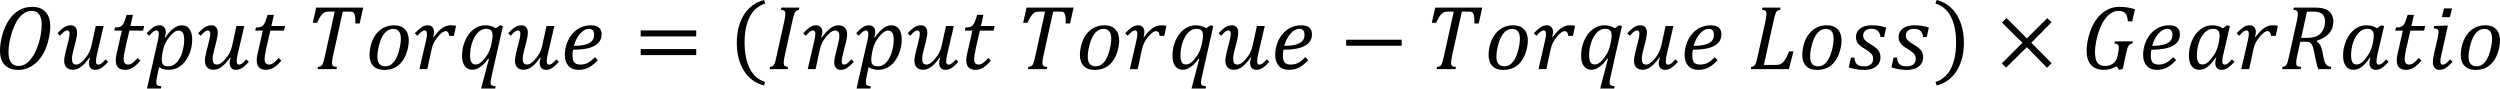 <?xml version="1.0" encoding="UTF-8" standalone="no"?>
<svg
   xmlns:dc="http://purl.org/dc/elements/1.1/"
   xmlns:cc="http://creativecommons.org/ns#"
   xmlns:rdf="http://www.w3.org/1999/02/22-rdf-syntax-ns#"
   xmlns:svg="http://www.w3.org/2000/svg"
   xmlns="http://www.w3.org/2000/svg"
   xmlns:xlink="http://www.w3.org/1999/xlink"
   xmlns:sodipodi="http://sodipodi.sourceforge.net/DTD/sodipodi-0.dtd"
   xmlns:inkscape="http://www.inkscape.org/namespaces/inkscape"
   width="487.447pt"
   height="17.26pt"
   viewBox="0 0 487.447 17.26"
   version="1.1"
   id="svg2"
   inkscape:version="0.91 r13725"
   sodipodi:docname="GBX-Editor_Tout.svg">
  <sodipodi:namedview
     pagecolor="#ffffff"
     bordercolor="#666666"
     borderopacity="1"
     objecttolerance="10"
     gridtolerance="10"
     guidetolerance="10"
     inkscape:pageopacity="0"
     inkscape:pageshadow="2"
     inkscape:window-width="640"
     inkscape:window-height="480"
     id="namedview200"
     showgrid="false"
     fit-margin-top="0"
     fit-margin-left="0"
     fit-margin-right="0"
     fit-margin-bottom="0"
     inkscape:zoom="0.34962963"
     inkscape:cx="346.44495"
     inkscape:cy="1.9757065"
     inkscape:window-x="0"
     inkscape:window-y="0"
     inkscape:window-maximized="0"
     inkscape:current-layer="svg2" />
  <defs
     id="defs4">
    <g
       id="g6">
      <symbol
         overflow="visible"
         id="glyph0-0"
         style="overflow:visible">
        <path
           style="stroke:none"
           d="m 4.984,-4.281 0,-0.188 C 4.984,-4.602 4.988,-4.723 5,-4.828 5.02,-4.941 5.062,-5.055 5.125,-5.172 5.195,-5.293 5.289,-5.438 5.406,-5.594 5.527,-5.746 5.703,-5.941 5.922,-6.172 6.055,-6.316 6.176,-6.457 6.281,-6.594 6.395,-6.727 6.488,-6.867 6.562,-7.016 6.645,-7.168 6.707,-7.332 6.75,-7.5 6.801,-7.664 6.828,-7.852 6.828,-8.062 6.828,-8.496 6.727,-8.836 6.531,-9.078 6.344,-9.316 6.066,-9.438 5.703,-9.438 c -0.188,0 -0.355,0.035 -0.5,0.094 -0.137,0.055 -0.258,0.133 -0.359,0.234 -0.105,0.105 -0.195,0.23 -0.266,0.375 -0.074,0.148 -0.137,0.309 -0.188,0.484 l -0.844,0 0,-1.141 c 0.34,-0.176 0.719,-0.332 1.125,-0.469 0.402,-0.133 0.801,-0.203 1.188,-0.203 0.414,0 0.766,0.051 1.047,0.141 0.289,0.086 0.523,0.199 0.703,0.344 0.184,0.148 0.32,0.324 0.406,0.531 0.082,0.211 0.125,0.434 0.125,0.672 0,0.219 -0.027,0.426 -0.078,0.609 -0.043,0.18 -0.117,0.355 -0.219,0.531 C 7.738,-7.055 7.598,-6.863 7.422,-6.656 7.242,-6.445 7.027,-6.211 6.781,-5.953 6.594,-5.754 6.441,-5.59 6.328,-5.469 6.211,-5.344 6.121,-5.223 6.062,-5.109 6.008,-4.992 5.973,-4.871 5.953,-4.75 c -0.023,0.117 -0.031,0.258 -0.031,0.422 l 0,0.047 z m 1.094,0.969 0,1.406 -1.266,0 0,-1.406 z m 3.188,2.5 0,-10.359 -6.688,0 0,10.359 z m 0.906,-11.172 0,11.984 -8.5,0 0,-11.984 z"
           id="path9"
           inkscape:connector-curvature="0" />
      </symbol>
      <symbol
         overflow="visible"
         id="glyph0-1"
         style="overflow:visible">
        <path
           style="stroke:none"
           d="m 7.453,-12.141 c 1.133,0 2.004,0.332 2.609,0.984 0.613,0.656 0.922,1.605 0.922,2.844 0,0.918 -0.16,1.945 -0.469,3.078 -0.305,1.125 -0.754,2.105 -1.344,2.938 -0.594,0.824 -1.273,1.441 -2.031,1.844 -0.75,0.406 -1.539,0.609 -2.359,0.609 -1.18,0 -2.074,-0.328 -2.688,-0.984 -0.605,-0.652 -0.906,-1.594 -0.906,-2.812 0,-0.883 0.145,-1.879 0.438,-2.984 0.301,-1.102 0.727,-2.078 1.281,-2.922 0.559,-0.852 1.227,-1.5 2,-1.938 0.777,-0.434 1.629,-0.656 2.547,-0.656 z m 1.859,3.469 c 0,-1.789 -0.652,-2.688 -1.953,-2.688 -0.637,0 -1.23,0.227 -1.781,0.672 -0.543,0.449 -1.023,1.098 -1.438,1.938 -0.406,0.836 -0.727,1.758 -0.953,2.766 -0.23,1 -0.344,1.883 -0.344,2.641 0,1.812 0.656,2.719 1.969,2.719 0.801,0 1.535,-0.367 2.203,-1.109 C 7.691,-2.473 8.242,-3.508 8.672,-4.844 9.098,-6.176 9.312,-7.453 9.312,-8.672 Z"
           id="path12"
           inkscape:connector-curvature="0" />
      </symbol>
      <symbol
         overflow="visible"
         id="glyph0-2"
         style="overflow:visible">
        <path
           style="stroke:none"
           d="m 7.922,-2.844 c -0.125,0.562 -0.188,1.004 -0.188,1.312 0,0.23 0.035,0.398 0.109,0.5 0.082,0.105 0.203,0.156 0.359,0.156 0.176,0 0.363,-0.066 0.562,-0.203 C 8.973,-1.223 9.254,-1.5 9.609,-1.906 l 0.5,0.484 C 9.578,-0.848 9.121,-0.441 8.75,-0.203 8.375,0.023 7.977,0.141 7.562,0.141 c -0.367,0 -0.66,-0.121 -0.875,-0.359 -0.219,-0.238 -0.328,-0.555 -0.328,-0.953 0,-0.32 0.07,-0.672 0.219,-1.047 L 6.469,-2.25 C 5.883,-1.438 5.332,-0.836 4.812,-0.453 4.301,-0.066 3.77,0.125 3.219,0.125 c -0.543,0 -0.961,-0.156 -1.25,-0.469 -0.293,-0.309 -0.438,-0.742 -0.438,-1.297 0,-0.371 0.082,-0.898 0.25,-1.578 L 2.359,-5.516 C 2.512,-6.16 2.594,-6.613 2.594,-6.875 c 0,-0.227 -0.043,-0.395 -0.125,-0.5 C 2.395,-7.488 2.277,-7.547 2.125,-7.547 c -0.188,0 -0.387,0.082 -0.594,0.234 -0.199,0.148 -0.473,0.418 -0.812,0.812 l -0.5,-0.5 c 0.488,-0.496 0.859,-0.844 1.109,-1.031 0.258,-0.184 0.504,-0.316 0.734,-0.391 0.227,-0.082 0.488,-0.125 0.781,-0.125 0.371,0 0.664,0.129 0.875,0.375 0.215,0.25 0.328,0.59 0.328,1.016 0,0.469 -0.09,1.051 -0.266,1.734 L 3.391,-3.906 C 3.297,-3.52 3.223,-3.215 3.172,-3 c -0.043,0.219 -0.074,0.41 -0.094,0.562 -0.023,0.156 -0.031,0.289 -0.031,0.391 0,0.406 0.066,0.707 0.203,0.891 0.133,0.18 0.352,0.266 0.656,0.266 0.246,0 0.516,-0.098 0.797,-0.297 0.289,-0.195 0.594,-0.492 0.906,-0.891 C 5.93,-2.473 6.188,-2.852 6.375,-3.219 6.57,-3.59 6.734,-4.055 6.859,-4.609 L 7.688,-8.406 l 1.531,0 z"
           id="path15"
           inkscape:connector-curvature="0" />
      </symbol>
      <symbol
         overflow="visible"
         id="glyph0-3"
         style="overflow:visible">
        <path
           style="stroke:none"
           d="M 6.109,-1.656 C 5.598,-1.039 5.102,-0.586 4.625,-0.297 c -0.469,0.293 -0.961,0.438 -1.469,0.438 -1.23,0 -1.844,-0.617 -1.844,-1.859 0,-0.383 0.051,-0.797 0.156,-1.234 l 1.031,-4.562 -1.469,0 0.125,-0.609 c 0.34,0 0.602,-0.02 0.781,-0.062 0.184,-0.051 0.336,-0.117 0.453,-0.203 0.121,-0.082 0.234,-0.195 0.328,-0.344 0.102,-0.152 0.203,-0.352 0.297,-0.594 0.09,-0.238 0.234,-0.656 0.422,-1.25 l 1.219,0 -0.484,2.172 2.672,0 -0.203,0.891 -2.672,0 -0.781,3.406 c -0.148,0.668 -0.242,1.148 -0.281,1.438 -0.043,0.293 -0.062,0.523 -0.062,0.688 0,0.73 0.301,1.094 0.906,1.094 0.246,0 0.52,-0.098 0.812,-0.297 0.289,-0.195 0.633,-0.531 1.031,-1 z"
           id="path18"
           inkscape:connector-curvature="0" />
      </symbol>
      <symbol
         overflow="visible"
         id="glyph0-4"
         style="overflow:visible">
        <path
           style="stroke:none"
           d="m 2.406,-5.547 c 0.121,-0.539 0.188,-0.984 0.188,-1.328 0,-0.227 -0.043,-0.395 -0.125,-0.5 C 2.395,-7.488 2.277,-7.547 2.125,-7.547 c -0.188,0 -0.387,0.082 -0.594,0.234 -0.199,0.148 -0.473,0.418 -0.812,0.812 l -0.5,-0.5 c 0.52,-0.551 0.961,-0.945 1.328,-1.188 0.363,-0.238 0.77,-0.359 1.219,-0.359 0.363,0 0.648,0.121 0.859,0.359 0.215,0.242 0.328,0.559 0.328,0.953 0,0.336 -0.07,0.68 -0.203,1.031 l 0.109,0.047 c 1.082,-1.59 2.16,-2.391 3.234,-2.391 0.633,0 1.129,0.246 1.484,0.734 0.352,0.492 0.531,1.18 0.531,2.062 0,0.961 -0.195,1.91 -0.578,2.844 -0.387,0.938 -0.93,1.684 -1.625,2.234 -0.688,0.543 -1.461,0.812 -2.312,0.812 -0.781,0 -1.434,-0.172 -1.953,-0.516 l -0.406,1.938 c -0.086,0.414 -0.125,0.754 -0.125,1.016 0,0.258 0.062,0.441 0.188,0.547 0.133,0.113 0.395,0.188 0.781,0.219 L 3,3.781 l -2.703,0 z M 3.297,-3.062 c -0.062,0.312 -0.102,0.555 -0.109,0.719 -0.012,0.168 -0.016,0.332 -0.016,0.484 0,0.461 0.094,0.793 0.281,1 0.195,0.211 0.535,0.312 1.016,0.312 0.301,0 0.578,-0.055 0.828,-0.172 0.246,-0.121 0.488,-0.297 0.719,-0.516 0.227,-0.227 0.43,-0.5 0.609,-0.812 0.184,-0.309 0.348,-0.676 0.484,-1.094 C 7.254,-3.566 7.363,-4 7.438,-4.438 c 0.07,-0.445 0.109,-0.863 0.109,-1.25 0,-0.613 -0.09,-1.07 -0.266,-1.375 -0.168,-0.301 -0.441,-0.453 -0.812,-0.453 -0.305,0 -0.602,0.105 -0.891,0.312 -0.281,0.199 -0.602,0.523 -0.953,0.969 -0.344,0.438 -0.617,0.879 -0.812,1.312 -0.188,0.438 -0.34,0.941 -0.453,1.5 z"
           id="path21"
           inkscape:connector-curvature="0" />
      </symbol>
      <symbol
         overflow="visible"
         id="glyph0-5"
         style="overflow:visible">
        <path
           style="stroke:none"
           d="M 5.234,0 1.531,0 1.641,-0.438 c 0.227,-0.027 0.398,-0.07 0.516,-0.125 0.113,-0.059 0.211,-0.156 0.297,-0.281 0.082,-0.121 0.164,-0.316 0.25,-0.578 C 2.785,-1.68 2.883,-2.082 3,-2.625 l 1.891,-8.594 -1.125,0 c -0.367,0 -0.66,0.055 -0.875,0.156 -0.211,0.105 -0.426,0.305 -0.641,0.594 -0.219,0.281 -0.488,0.762 -0.797,1.438 l -0.844,0 L 1.281,-12 l 9.172,0 -0.688,3.094 -0.844,0 c 0,-0.559 -0.02,-0.984 -0.047,-1.266 -0.031,-0.289 -0.09,-0.508 -0.172,-0.656 -0.074,-0.152 -0.176,-0.258 -0.297,-0.312 -0.117,-0.051 -0.332,-0.078 -0.641,-0.078 l -1.297,0 -1.906,8.656 C 4.508,-2.332 4.473,-2.148 4.453,-2.016 4.43,-1.879 4.41,-1.73 4.391,-1.578 4.379,-1.43 4.375,-1.301 4.375,-1.188 c 0,0.18 0.023,0.32 0.078,0.422 0.059,0.105 0.148,0.184 0.266,0.234 0.121,0.043 0.328,0.074 0.609,0.094 z"
           id="path24"
           inkscape:connector-curvature="0" />
      </symbol>
      <symbol
         overflow="visible"
         id="glyph0-6"
         style="overflow:visible">
        <path
           style="stroke:none"
           d="m 3.828,0.156 c -0.906,0 -1.613,-0.254 -2.109,-0.766 -0.5,-0.508 -0.75,-1.242 -0.75,-2.203 0,-0.465 0.066,-1.008 0.203,-1.625 0.184,-0.832 0.492,-1.555 0.922,-2.172 0.426,-0.621 0.953,-1.102 1.578,-1.438 0.621,-0.332 1.312,-0.5 2.062,-0.5 0.934,0 1.648,0.262 2.141,0.781 0.496,0.512 0.75,1.242 0.75,2.188 0,0.688 -0.121,1.418 -0.359,2.188 C 8.023,-2.617 7.695,-1.965 7.281,-1.438 6.875,-0.914 6.383,-0.52 5.812,-0.25 5.238,0.02 4.574,0.156 3.828,0.156 Z M 2.5,-2.438 c 0,0.648 0.133,1.129 0.406,1.438 0.27,0.305 0.672,0.453 1.203,0.453 0.57,0 1.082,-0.254 1.531,-0.766 C 6.086,-1.832 6.438,-2.555 6.688,-3.484 6.945,-4.41 7.078,-5.227 7.078,-5.938 c 0,-0.621 -0.129,-1.098 -0.375,-1.422 C 6.461,-7.68 6.082,-7.844 5.562,-7.844 c -0.605,0 -1.137,0.258 -1.594,0.766 -0.461,0.512 -0.82,1.242 -1.078,2.188 C 2.629,-3.941 2.5,-3.121 2.5,-2.438 Z"
           id="path27"
           inkscape:connector-curvature="0" />
      </symbol>
      <symbol
         overflow="visible"
         id="glyph0-7"
         style="overflow:visible">
        <path
           style="stroke:none"
           d="M 3.906,-6.281 C 4.477,-7.059 5.031,-7.633 5.562,-8 c 0.527,-0.363 1.066,-0.547 1.609,-0.547 0.426,0 0.785,0.035 1.078,0.094 l -0.422,1.969 -0.906,0 C 6.879,-6.723 6.824,-6.91 6.766,-7.047 6.703,-7.18 6.621,-7.273 6.531,-7.328 6.445,-7.379 6.336,-7.406 6.203,-7.406 c -0.211,0 -0.441,0.098 -0.688,0.281 -0.25,0.18 -0.535,0.461 -0.844,0.844 -0.312,0.387 -0.566,0.762 -0.75,1.125 C 3.742,-4.801 3.59,-4.352 3.469,-3.812 L 2.641,0 1.109,0 2.391,-5.578 c 0.082,-0.34 0.133,-0.613 0.156,-0.812 C 2.566,-6.586 2.578,-6.75 2.578,-6.875 c 0,-0.227 -0.039,-0.395 -0.109,-0.5 -0.074,-0.113 -0.195,-0.172 -0.359,-0.172 -0.18,0 -0.371,0.082 -0.578,0.234 C 1.332,-7.164 1.055,-6.895 0.703,-6.5 l -0.5,-0.5 c 0.539,-0.559 0.988,-0.957 1.344,-1.188 0.363,-0.238 0.77,-0.359 1.219,-0.359 0.363,0 0.648,0.121 0.859,0.359 0.215,0.242 0.328,0.559 0.328,0.953 0,0.293 -0.059,0.598 -0.172,0.906 z"
           id="path30"
           inkscape:connector-curvature="0" />
      </symbol>
      <symbol
         overflow="visible"
         id="glyph0-8"
         style="overflow:visible">
        <path
           style="stroke:none"
           d="m 6.031,-2.047 c -0.5,0.719 -1.02,1.262 -1.547,1.625 C 3.961,-0.055 3.449,0.125 2.953,0.125 c -0.648,0 -1.148,-0.238 -1.5,-0.719 -0.355,-0.488 -0.531,-1.172 -0.531,-2.047 0,-1.008 0.195,-1.977 0.594,-2.906 0.395,-0.926 0.938,-1.656 1.625,-2.188 0.695,-0.539 1.469,-0.812 2.312,-0.812 0.363,0 0.707,0.043 1.031,0.125 0.332,0.086 0.676,0.238 1.031,0.453 l 0.812,-0.578 0.562,0.141 -2.25,9.984 c -0.105,0.445 -0.156,0.781 -0.156,1 0,0.258 0.062,0.441 0.188,0.547 0.133,0.113 0.398,0.188 0.797,0.219 l -0.078,0.438 -2.75,0 1.516,-5.766 z m 0.703,-3.312 c 0.09,-0.414 0.141,-0.812 0.141,-1.188 0,-0.457 -0.102,-0.789 -0.297,-1 -0.188,-0.207 -0.512,-0.312 -0.969,-0.312 -0.594,0 -1.133,0.246 -1.609,0.734 -0.469,0.48 -0.84,1.133 -1.109,1.953 -0.273,0.812 -0.406,1.633 -0.406,2.453 0,0.605 0.082,1.059 0.25,1.359 0.164,0.305 0.441,0.453 0.828,0.453 0.184,0 0.375,-0.035 0.562,-0.109 0.184,-0.082 0.379,-0.211 0.578,-0.391 0.207,-0.176 0.406,-0.391 0.594,-0.641 0.195,-0.246 0.379,-0.5 0.547,-0.75 0.164,-0.258 0.316,-0.562 0.453,-0.906 C 6.441,-4.055 6.562,-4.477 6.656,-4.969 Z"
           id="path33"
           inkscape:connector-curvature="0" />
      </symbol>
      <symbol
         overflow="visible"
         id="glyph0-9"
         style="overflow:visible">
        <path
           style="stroke:none"
           d="M 7.359,-1.75 C 6.785,-1.125 6.207,-0.648 5.625,-0.328 5.039,-0.016 4.363,0.141 3.594,0.141 2.75,0.141 2.09,-0.117 1.625,-0.641 1.156,-1.16 0.922,-1.879 0.922,-2.797 0.922,-3.43 1.031,-4.102 1.25,-4.812 1.477,-5.527 1.82,-6.176 2.281,-6.75 2.738,-7.32 3.285,-7.766 3.922,-8.078 4.566,-8.387 5.25,-8.547 5.969,-8.547 c 0.707,0 1.238,0.148 1.594,0.438 0.352,0.281 0.531,0.727 0.531,1.328 0,1 -0.473,1.754 -1.406,2.25 -0.93,0.5 -2.316,0.75 -4.156,0.75 -0.074,0.344 -0.109,0.727 -0.109,1.141 0,0.617 0.117,1.066 0.359,1.344 0.238,0.273 0.633,0.406 1.188,0.406 0.527,0 1.016,-0.113 1.453,-0.344 0.434,-0.238 0.898,-0.602 1.391,-1.094 z M 2.688,-4.531 c 0.82,-0.008 1.531,-0.082 2.125,-0.219 0.59,-0.145 1.047,-0.375 1.359,-0.688 0.309,-0.32 0.469,-0.75 0.469,-1.281 0,-0.352 -0.086,-0.629 -0.25,-0.828 -0.168,-0.207 -0.414,-0.312 -0.734,-0.312 -0.594,0 -1.168,0.305 -1.719,0.906 -0.543,0.594 -0.961,1.402 -1.25,2.422 z"
           id="path36"
           inkscape:connector-curvature="0" />
      </symbol>
      <symbol
         overflow="visible"
         id="glyph0-10"
         style="overflow:visible">
        <path
           style="stroke:none"
           d="m 1.312,-6.375 0,-1.172 10.828,0 0,1.172 z m 0,3.641 0,-1.172 10.828,0 0,1.172 z M 12.5,-5.141 Z"
           id="path39"
           inkscape:connector-curvature="0" />
      </symbol>
      <symbol
         overflow="visible"
         id="glyph0-11"
         style="overflow:visible">
        <path
           style="stroke:none"
           d="M 3.438,-2.562 C 3.363,-2.219 3.309,-1.941 3.281,-1.734 3.258,-1.535 3.25,-1.352 3.25,-1.188 c 0,0.262 0.062,0.449 0.188,0.562 0.133,0.105 0.359,0.168 0.672,0.188 L 4.016,0 0.5,0 0.594,-0.438 c 0.227,-0.027 0.395,-0.082 0.5,-0.156 C 1.207,-0.676 1.301,-0.785 1.375,-0.922 1.457,-1.066 1.531,-1.238 1.594,-1.438 1.652,-1.645 1.75,-2.039 1.875,-2.625 l 1.5,-6.766 c 0.121,-0.582 0.188,-1.051 0.188,-1.406 0,-0.277 -0.07,-0.473 -0.203,-0.578 -0.137,-0.113 -0.355,-0.176 -0.656,-0.188 L 2.797,-12 6.312,-12 6.219,-11.562 C 6,-11.52 5.836,-11.465 5.734,-11.406 c -0.094,0.055 -0.18,0.145 -0.25,0.266 -0.074,0.117 -0.152,0.301 -0.234,0.547 -0.086,0.25 -0.191,0.66 -0.312,1.219 z"
           id="path42"
           inkscape:connector-curvature="0" />
      </symbol>
      <symbol
         overflow="visible"
         id="glyph0-12"
         style="overflow:visible">
        <path
           style="stroke:none"
           d="m 2.406,-5.578 c 0.121,-0.559 0.188,-0.992 0.188,-1.297 0,-0.227 -0.043,-0.395 -0.125,-0.5 C 2.395,-7.488 2.277,-7.547 2.125,-7.547 c -0.188,0 -0.387,0.082 -0.594,0.234 -0.199,0.148 -0.473,0.418 -0.812,0.812 l -0.5,-0.5 c 0.527,-0.559 0.973,-0.957 1.328,-1.188 0.363,-0.238 0.77,-0.359 1.219,-0.359 0.371,0 0.664,0.121 0.875,0.359 0.215,0.242 0.328,0.559 0.328,0.953 0,0.312 -0.074,0.66 -0.219,1.031 L 3.859,-6.156 C 4.43,-6.965 4.977,-7.566 5.5,-7.953 c 0.52,-0.395 1.055,-0.594 1.609,-0.594 0.539,0 0.957,0.16 1.25,0.469 0.289,0.312 0.438,0.754 0.438,1.312 0,0.367 -0.086,0.895 -0.25,1.578 L 7.969,-2.891 c -0.156,0.637 -0.234,1.09 -0.234,1.359 0,0.23 0.035,0.398 0.109,0.5 0.082,0.105 0.203,0.156 0.359,0.156 0.176,0 0.363,-0.066 0.562,-0.203 C 8.973,-1.223 9.254,-1.5 9.609,-1.906 l 0.5,0.484 c -0.5,0.543 -0.941,0.941 -1.312,1.188 -0.375,0.246 -0.805,0.375 -1.281,0.375 -0.387,0 -0.695,-0.137 -0.922,-0.406 C 6.375,-0.535 6.266,-0.883 6.266,-1.312 c 0,-0.371 0.094,-0.93 0.281,-1.672 L 6.938,-4.516 C 7.07,-5.055 7.16,-5.457 7.203,-5.719 7.254,-5.988 7.281,-6.207 7.281,-6.375 c 0,-0.402 -0.07,-0.695 -0.203,-0.875 -0.137,-0.176 -0.355,-0.266 -0.656,-0.266 -0.25,0 -0.523,0.102 -0.812,0.297 -0.281,0.199 -0.586,0.496 -0.906,0.891 -0.312,0.398 -0.57,0.785 -0.766,1.156 C 3.75,-4.805 3.59,-4.352 3.469,-3.812 L 2.641,0 1.109,0 Z"
           id="path45"
           inkscape:connector-curvature="0" />
      </symbol>
      <symbol
         overflow="visible"
         id="glyph0-13"
         style="overflow:visible">
        <path
           style="stroke:none"
           d="m 1.312,-4.562 0,-1.172 10.828,0 0,1.172 z"
           id="path48"
           inkscape:connector-curvature="0" />
      </symbol>
      <symbol
         overflow="visible"
         id="glyph0-14"
         style="overflow:visible">
        <path
           style="stroke:none"
           d="m 0.594,-0.438 c 0.227,-0.027 0.395,-0.082 0.5,-0.156 C 1.207,-0.676 1.301,-0.785 1.375,-0.922 1.457,-1.066 1.531,-1.238 1.594,-1.438 1.652,-1.645 1.75,-2.039 1.875,-2.625 l 1.5,-6.766 c 0.121,-0.582 0.188,-1.051 0.188,-1.406 0,-0.277 -0.07,-0.473 -0.203,-0.578 -0.137,-0.113 -0.355,-0.176 -0.656,-0.188 L 2.797,-12 6.312,-12 6.219,-11.562 C 6,-11.52 5.836,-11.465 5.734,-11.406 c -0.094,0.055 -0.18,0.145 -0.25,0.266 -0.074,0.117 -0.152,0.301 -0.234,0.547 -0.086,0.25 -0.191,0.66 -0.312,1.219 l -1.875,8.562 2.156,0 c 0.395,0 0.703,-0.035 0.922,-0.109 C 6.367,-0.992 6.582,-1.129 6.781,-1.328 6.988,-1.535 7.188,-1.812 7.375,-2.156 7.57,-2.508 7.77,-2.941 7.969,-3.453 l 0.859,0 L 7.938,0 0.5,0 Z"
           id="path51"
           inkscape:connector-curvature="0" />
      </symbol>
      <symbol
         overflow="visible"
         id="glyph0-15"
         style="overflow:visible">
        <path
           style="stroke:none"
           d="m 6.625,-6.266 c -0.062,-0.52 -0.238,-0.914 -0.516,-1.188 -0.273,-0.27 -0.711,-0.406 -1.312,-0.406 -0.461,0 -0.836,0.121 -1.125,0.359 C 3.391,-7.258 3.25,-6.945 3.25,-6.562 c 0,0.211 0.035,0.398 0.109,0.562 0.07,0.156 0.219,0.336 0.438,0.531 0.215,0.188 0.562,0.426 1.031,0.703 0.371,0.219 0.672,0.426 0.891,0.609 0.227,0.188 0.406,0.379 0.531,0.562 0.121,0.18 0.219,0.371 0.281,0.578 0.059,0.199 0.094,0.441 0.094,0.719 0,0.523 -0.145,0.973 -0.422,1.344 -0.281,0.375 -0.664,0.66 -1.141,0.844 C 4.582,0.066 4.039,0.156 3.438,0.156 2.945,0.156 2.465,0.113 2,0.031 1.531,-0.039 1.008,-0.16 0.438,-0.328 L 0.859,-2.25 l 0.688,0 c 0.02,0.562 0.176,0.992 0.469,1.281 0.301,0.281 0.77,0.422 1.406,0.422 0.551,0 0.984,-0.125 1.297,-0.375 0.309,-0.246 0.469,-0.602 0.469,-1.062 0,-0.258 -0.043,-0.484 -0.125,-0.672 C 4.977,-2.84 4.832,-3.023 4.625,-3.203 4.426,-3.379 4.113,-3.602 3.688,-3.875 3.227,-4.145 2.867,-4.391 2.609,-4.609 2.359,-4.836 2.164,-5.082 2.031,-5.344 c -0.125,-0.258 -0.188,-0.555 -0.188,-0.891 0,-0.465 0.125,-0.875 0.375,-1.219 0.246,-0.352 0.602,-0.625 1.062,-0.812 0.465,-0.184 1.008,-0.281 1.625,-0.281 0.539,0 1.035,0.039 1.484,0.109 0.445,0.062 0.895,0.176 1.344,0.328 l -0.391,1.844 z"
           id="path54"
           inkscape:connector-curvature="0" />
      </symbol>
      <symbol
         overflow="visible"
         id="glyph0-16"
         style="overflow:visible">
        <path
           style="stroke:none"
           d="m 7.328,-5.141 3.953,4 -0.891,0.875 L 6.453,-4.281 2.406,-0.297 1.578,-1.125 5.594,-5.141 l -4,-3.938 0.891,-0.875 3.969,3.969 3.984,-3.969 0.828,0.812 z"
           id="path57"
           inkscape:connector-curvature="0" />
      </symbol>
      <symbol
         overflow="visible"
         id="glyph0-17"
         style="overflow:visible">
        <path
           style="stroke:none"
           d="M 7.266,-2.812 C 7.398,-3.363 7.469,-3.836 7.469,-4.234 7.469,-4.504 7.395,-4.691 7.25,-4.797 7.113,-4.91 6.895,-4.977 6.594,-5 l 0.109,-0.422 3.516,0 L 10.109,-5 C 9.891,-4.945 9.727,-4.887 9.625,-4.828 9.531,-4.773 9.441,-4.684 9.359,-4.562 9.285,-4.445 9.207,-4.262 9.125,-4.016 c -0.074,0.25 -0.176,0.66 -0.297,1.219 l -0.594,2.75 L 7.531,0.156 7.078,-0.547 c -0.617,0.293 -1.102,0.48 -1.453,0.562 -0.344,0.082 -0.699,0.125 -1.062,0.125 -1.105,0 -1.945,-0.316 -2.516,-0.953 C 1.473,-1.445 1.188,-2.375 1.188,-3.594 c 0,-0.863 0.145,-1.836 0.438,-2.922 0.289,-1.09 0.719,-2.066 1.281,-2.922 0.559,-0.852 1.238,-1.516 2.031,-1.984 0.789,-0.477 1.664,-0.719 2.625,-0.719 0.559,0 1.07,0.039 1.531,0.109 0.465,0.062 0.977,0.184 1.531,0.359 l -0.547,2.359 -0.844,0 C 9.18,-10.039 9.02,-10.562 8.75,-10.875 c -0.273,-0.32 -0.711,-0.484 -1.312,-0.484 -0.492,0 -0.949,0.129 -1.375,0.375 -0.43,0.25 -0.836,0.629 -1.219,1.125 -0.387,0.5 -0.738,1.133 -1.047,1.891 -0.305,0.762 -0.543,1.559 -0.719,2.391 -0.168,0.824 -0.25,1.602 -0.25,2.328 0,0.918 0.156,1.586 0.469,2 0.309,0.418 0.801,0.625 1.469,0.625 0.246,0 0.5,-0.023 0.75,-0.078 C 5.762,-0.762 6,-0.863 6.219,-1 c 0.215,-0.133 0.41,-0.312 0.578,-0.531 0.176,-0.227 0.301,-0.52 0.375,-0.875 z"
           id="path60"
           inkscape:connector-curvature="0" />
      </symbol>
      <symbol
         overflow="visible"
         id="glyph0-18"
         style="overflow:visible">
        <path
           style="stroke:none"
           d="m 7.547,-7.969 0.812,-0.578 0.562,0.141 -1.297,5.562 c -0.125,0.562 -0.188,1.004 -0.188,1.312 0,0.23 0.035,0.398 0.109,0.5 C 7.629,-0.926 7.75,-0.875 7.906,-0.875 c 0.176,0 0.363,-0.066 0.562,-0.203 C 8.664,-1.223 8.945,-1.5 9.312,-1.906 l 0.5,0.484 c -0.523,0.562 -0.973,0.965 -1.344,1.203 -0.375,0.238 -0.777,0.359 -1.203,0.359 -0.367,0 -0.66,-0.121 -0.875,-0.359 C 6.172,-0.457 6.062,-0.773 6.062,-1.172 c 0,-0.32 0.066,-0.664 0.203,-1.031 L 6.156,-2.234 c -0.562,0.812 -1.102,1.414 -1.609,1.797 -0.5,0.375 -1.035,0.562 -1.594,0.562 -0.648,0 -1.148,-0.238 -1.5,-0.719 -0.355,-0.488 -0.531,-1.172 -0.531,-2.047 0,-1.008 0.195,-1.977 0.594,-2.906 0.395,-0.926 0.938,-1.656 1.625,-2.188 0.695,-0.539 1.469,-0.812 2.312,-0.812 0.383,0 0.738,0.043 1.062,0.125 0.332,0.086 0.676,0.238 1.031,0.453 z M 6.781,-5.359 C 6.832,-5.598 6.863,-5.801 6.875,-5.969 c 0.02,-0.176 0.031,-0.367 0.031,-0.578 0,-0.445 -0.102,-0.773 -0.297,-0.984 -0.188,-0.215 -0.512,-0.328 -0.969,-0.328 -0.605,0 -1.152,0.246 -1.641,0.734 -0.48,0.48 -0.855,1.133 -1.125,1.953 -0.262,0.812 -0.391,1.633 -0.391,2.453 0,0.605 0.082,1.059 0.25,1.359 0.164,0.305 0.441,0.453 0.828,0.453 0.395,0 0.773,-0.164 1.141,-0.5 0.371,-0.332 0.758,-0.805 1.156,-1.422 0.395,-0.621 0.676,-1.336 0.844,-2.141 z"
           id="path63"
           inkscape:connector-curvature="0" />
      </symbol>
      <symbol
         overflow="visible"
         id="glyph0-19"
         style="overflow:visible">
        <path
           style="stroke:none"
           d="m 7.25,-5.438 c 0.277,0.211 0.504,0.461 0.672,0.75 0.176,0.293 0.316,0.699 0.422,1.219 l 0.203,1.031 c 0.059,0.324 0.133,0.617 0.219,0.875 0.082,0.25 0.18,0.457 0.297,0.609 0.113,0.148 0.238,0.262 0.375,0.344 0.145,0.074 0.359,0.133 0.641,0.172 L 9.984,0 7.547,0 c -0.188,-0.52 -0.355,-1.141 -0.5,-1.859 l -0.391,-1.875 C 6.594,-4.043 6.512,-4.312 6.422,-4.531 6.336,-4.758 6.23,-4.93 6.109,-5.047 5.984,-5.168 5.836,-5.25 5.672,-5.281 c -0.168,-0.039 -0.379,-0.062 -0.625,-0.062 l -1,0 L 3.438,-2.562 c -0.055,0.23 -0.09,0.414 -0.109,0.547 -0.023,0.137 -0.043,0.285 -0.062,0.438 C 3.254,-1.43 3.25,-1.301 3.25,-1.188 c 0,0.18 0.023,0.32 0.078,0.422 0.059,0.105 0.148,0.184 0.266,0.234 0.121,0.043 0.328,0.074 0.609,0.094 L 4.109,0 0.5,0 0.594,-0.438 c 0.227,-0.027 0.395,-0.082 0.5,-0.156 C 1.207,-0.676 1.301,-0.785 1.375,-0.922 1.457,-1.066 1.531,-1.238 1.594,-1.438 1.652,-1.645 1.75,-2.039 1.875,-2.625 l 1.5,-6.766 c 0.121,-0.582 0.188,-1.047 0.188,-1.391 0,-0.277 -0.07,-0.477 -0.203,-0.594 -0.125,-0.113 -0.348,-0.176 -0.656,-0.188 L 2.797,-12 6.719,-12 c 0.613,0 1.117,0.039 1.516,0.109 0.395,0.074 0.727,0.184 1,0.328 0.277,0.148 0.516,0.34 0.703,0.578 0.184,0.23 0.328,0.492 0.422,0.781 0.09,0.281 0.141,0.59 0.141,0.922 0,0.906 -0.277,1.68 -0.828,2.312 -0.555,0.625 -1.363,1.105 -2.422,1.438 z m -2,-0.656 c 0.852,0 1.523,-0.113 2.016,-0.344 C 7.754,-6.664 8.145,-7.039 8.438,-7.562 8.727,-8.082 8.875,-8.645 8.875,-9.25 8.875,-9.508 8.848,-9.734 8.797,-9.922 8.754,-10.117 8.691,-10.281 8.609,-10.406 8.535,-10.539 8.434,-10.656 8.312,-10.75 8.195,-10.852 8.051,-10.941 7.875,-11.016 c -0.168,-0.07 -0.371,-0.125 -0.609,-0.156 -0.23,-0.027 -0.543,-0.047 -0.938,-0.047 -0.312,0 -0.645,0.012 -0.984,0.031 l -1.125,5.094 z"
           id="path66"
           inkscape:connector-curvature="0" />
      </symbol>
      <symbol
         overflow="visible"
         id="glyph0-20"
         style="overflow:visible">
        <path
           style="stroke:none"
           d="m 4.969,-11.844 -0.406,1.703 -1.562,0 0.406,-1.703 z M 2.141,-5.922 C 2.273,-6.504 2.344,-6.945 2.344,-7.25 2.344,-7.508 2.273,-7.688 2.141,-7.781 2.016,-7.871 1.77,-7.926 1.406,-7.938 L 1.5,-8.406 l 2.141,-0.078 0.531,0 -1.266,5.641 c -0.137,0.574 -0.203,1.012 -0.203,1.312 0,0.23 0.035,0.398 0.109,0.5 0.082,0.105 0.207,0.156 0.375,0.156 0.176,0 0.363,-0.066 0.562,-0.203 C 3.945,-1.223 4.227,-1.5 4.594,-1.906 l 0.5,0.484 C 4.52,-0.816 4.051,-0.402 3.688,-0.188 3.332,0.027 2.93,0.141 2.484,0.141 c -0.375,0 -0.68,-0.137 -0.906,-0.406 -0.23,-0.277 -0.344,-0.641 -0.344,-1.078 0,-0.445 0.082,-1.016 0.25,-1.703 z"
           id="path69"
           inkscape:connector-curvature="0" />
      </symbol>
    </g>
  </defs>
  <g
     id="g74"
     style="fill:#000000;fill-opacity:1"
     transform="translate(-73.691,-265.762)">
    <use
       height="100%"
       width="100%"
       id="use76"
       y="279.24"
       x="72.504"
       xlink:href="#glyph0-1" />
    <use
       height="100%"
       width="100%"
       id="use78"
       y="279.24"
       x="84.672"
       xlink:href="#glyph0-2" />
  </g>
  <g
     id="g80"
     style="fill:#000000;fill-opacity:1"
     transform="translate(-73.691,-265.762)">
    <use
       height="100%"
       width="100%"
       id="use82"
       y="279.24"
       x="94.95"
       xlink:href="#glyph0-3" />
    <use
       height="100%"
       width="100%"
       id="use84"
       y="279.24"
       x="102.06"
       xlink:href="#glyph0-4" />
    <use
       height="100%"
       width="100%"
       id="use86"
       y="279.24"
       x="112.104"
       xlink:href="#glyph0-2" />
    <use
       height="100%"
       width="100%"
       id="use88"
       y="279.24"
       x="122.436"
       xlink:href="#glyph0-3" />
  </g>
  <g
     id="g90"
     style="fill:#000000;fill-opacity:1"
     transform="translate(-73.691,-265.762)">
    <use
       height="100%"
       width="100%"
       id="use92"
       y="279.24"
       x="134.06"
       xlink:href="#glyph0-5" />
    <use
       height="100%"
       width="100%"
       id="use94"
       y="279.24"
       x="144.77"
       xlink:href="#glyph0-6" />
    <use
       height="100%"
       width="100%"
       id="use96"
       y="279.24"
       x="154.364"
       xlink:href="#glyph0-7" />
  </g>
  <g
     id="g98"
     style="fill:#000000;fill-opacity:1"
     transform="translate(-73.691,-265.762)">
    <use
       height="100%"
       width="100%"
       id="use100"
       y="279.24"
       x="162.86"
       xlink:href="#glyph0-8" />
    <use
       height="100%"
       width="100%"
       id="use102"
       y="279.24"
       x="172.562"
       xlink:href="#glyph0-2" />
    <use
       height="100%"
       width="100%"
       id="use104"
       y="279.24"
       x="182.894"
       xlink:href="#glyph0-9" />
  </g>
  <g
     id="g106"
     style="fill:#000000;fill-opacity:1"
     transform="translate(-73.691,-265.762)">
    <use
       height="100%"
       width="100%"
       id="use108"
       y="279.24"
       x="197.3"
       xlink:href="#glyph0-10" />
  </g>
  <path
     inkscape:connector-curvature="0"
     id="path110"
     d="m 377.609,1e-5 c 1.711,0.449 3.02,1.43 3.938,2.918 0.91,1.5 1.371,3.309 1.371,5.422 0,2.117 -0.449,3.93 -1.371,5.418 -0.91,1.492 -2.227,2.461 -3.938,2.91 l -0.223,-0.668 c 1.363,-0.461 2.363,-1.352 3.023,-2.684 0.66,-1.328 0.988,-3.02 0.988,-5.066 0,-1.98 -0.328,-3.621 -0.98,-4.934 -0.66,-1.309 -1.668,-2.188 -3.051,-2.637 z m -228.641,0 0.238,0.68 c -1.367,0.449 -2.387,1.328 -3.039,2.637 -0.66,1.312 -0.988,2.953 -0.988,4.934 0,2.047 0.328,3.738 0.988,5.066 0.652,1.332 1.66,2.223 3.012,2.684 l -0.211,0.668 c -1.711,-0.449 -3.031,-1.418 -3.941,-2.91 -0.918,-1.488 -1.367,-3.301 -1.367,-5.418 0,-2.113 0.449,-3.922 1.367,-5.422 C 145.949,1.43 147.258,0.449 148.969,0 Z"
     style="fill:#000000;fill-opacity:1;fill-rule:evenodd;stroke:none" />
  <g
     id="g112"
     style="fill:#000000;fill-opacity:1"
     transform="translate(-73.691,-265.762)">
    <use
       height="100%"
       width="100%"
       id="use114"
       y="279.24"
       x="223.25"
       xlink:href="#glyph0-11" />
    <use
       height="100%"
       width="100%"
       id="use116"
       y="279.24"
       x="230.072"
       xlink:href="#glyph0-12" />
    <use
       height="100%"
       width="100%"
       id="use118"
       y="279.24"
       x="240.404"
       xlink:href="#glyph0-4" />
    <use
       height="100%"
       width="100%"
       id="use120"
       y="279.24"
       x="250.448"
       xlink:href="#glyph0-2" />
    <use
       height="100%"
       width="100%"
       id="use122"
       y="279.24"
       x="260.78"
       xlink:href="#glyph0-3" />
  </g>
  <g
     id="g124"
     style="fill:#000000;fill-opacity:1"
     transform="translate(-73.691,-265.762)">
    <use
       height="100%"
       width="100%"
       id="use126"
       y="279.24"
       x="272.57"
       xlink:href="#glyph0-5" />
    <use
       height="100%"
       width="100%"
       id="use128"
       y="279.24"
       x="283.28"
       xlink:href="#glyph0-6" />
    <use
       height="100%"
       width="100%"
       id="use130"
       y="279.24"
       x="292.874"
       xlink:href="#glyph0-7" />
  </g>
  <g
     id="g132"
     style="fill:#000000;fill-opacity:1"
     transform="translate(-73.691,-265.762)">
    <use
       height="100%"
       width="100%"
       id="use134"
       y="279.24"
       x="301.37"
       xlink:href="#glyph0-8" />
    <use
       height="100%"
       width="100%"
       id="use136"
       y="279.24"
       x="311.072"
       xlink:href="#glyph0-2" />
    <use
       height="100%"
       width="100%"
       id="use138"
       y="279.24"
       x="321.404"
       xlink:href="#glyph0-9" />
  </g>
  <g
     id="g140"
     style="fill:#000000;fill-opacity:1"
     transform="translate(-73.691,-265.762)">
    <use
       height="100%"
       width="100%"
       id="use142"
       y="279.24"
       x="334.85"
       xlink:href="#glyph0-13" />
  </g>
  <g
     id="g144"
     style="fill:#000000;fill-opacity:1"
     transform="translate(-73.691,-265.762)">
    <use
       height="100%"
       width="100%"
       id="use146"
       y="279.24"
       x="352.25"
       xlink:href="#glyph0-5" />
    <use
       height="100%"
       width="100%"
       id="use148"
       y="279.24"
       x="362.96"
       xlink:href="#glyph0-6" />
    <use
       height="100%"
       width="100%"
       id="use150"
       y="279.24"
       x="372.554"
       xlink:href="#glyph0-7" />
  </g>
  <g
     id="g152"
     style="fill:#000000;fill-opacity:1"
     transform="translate(-73.691,-265.762)">
    <use
       height="100%"
       width="100%"
       id="use154"
       y="279.24"
       x="381.05"
       xlink:href="#glyph0-8" />
    <use
       height="100%"
       width="100%"
       id="use156"
       y="279.24"
       x="390.752"
       xlink:href="#glyph0-2" />
  </g>
  <g
     id="g158"
     style="fill:#000000;fill-opacity:1"
     transform="translate(-73.691,-265.762)">
    <use
       height="100%"
       width="100%"
       id="use160"
       y="279.24"
       x="401.23"
       xlink:href="#glyph0-9" />
  </g>
  <g
     id="g162"
     style="fill:#000000;fill-opacity:1"
     transform="translate(-73.691,-265.762)">
    <use
       height="100%"
       width="100%"
       id="use164"
       y="279.24"
       x="414.55"
       xlink:href="#glyph0-14" />
    <use
       height="100%"
       width="100%"
       id="use166"
       y="279.24"
       x="424.126"
       xlink:href="#glyph0-6" />
    <use
       height="100%"
       width="100%"
       id="use168"
       y="279.24"
       x="433.72"
       xlink:href="#glyph0-15" />
    <use
       height="100%"
       width="100%"
       id="use170"
       y="279.24"
       x="442.036"
       xlink:href="#glyph0-15" />
  </g>
  <g
     id="g172"
     style="fill:#000000;fill-opacity:1"
     transform="translate(-73.691,-265.762)">
    <use
       height="100%"
       width="100%"
       id="use174"
       y="279.24"
       x="462.43"
       xlink:href="#glyph0-16" />
  </g>
  <g
     id="g176"
     style="fill:#000000;fill-opacity:1"
     transform="translate(-73.691,-265.762)">
    <use
       height="100%"
       width="100%"
       id="use178"
       y="279.24"
       x="479.35"
       xlink:href="#glyph0-17" />
  </g>
  <g
     id="g180"
     style="fill:#000000;fill-opacity:1"
     transform="translate(-73.691,-265.762)">
    <use
       height="100%"
       width="100%"
       id="use182"
       y="279.24"
       x="490.63"
       xlink:href="#glyph0-9" />
    <use
       height="100%"
       width="100%"
       id="use184"
       y="279.24"
       x="499.558"
       xlink:href="#glyph0-18" />
    <use
       height="100%"
       width="100%"
       id="use186"
       y="279.24"
       x="509.584"
       xlink:href="#glyph0-7" />
    <use
       height="100%"
       width="100%"
       id="use188"
       y="279.24"
       x="518.152"
       xlink:href="#glyph0-19" />
    <use
       height="100%"
       width="100%"
       id="use190"
       y="279.24"
       x="529.618"
       xlink:href="#glyph0-18" />
  </g>
  <g
     id="g192"
     style="fill:#000000;fill-opacity:1"
     transform="translate(-73.691,-265.762)">
    <use
       height="100%"
       width="100%"
       id="use194"
       y="279.24"
       x="539.698"
       xlink:href="#glyph0-3" />
    <use
       height="100%"
       width="100%"
       id="use196"
       y="279.24"
       x="546.808"
       xlink:href="#glyph0-20" />
    <use
       height="100%"
       width="100%"
       id="use198"
       y="279.24"
       x="552.514"
       xlink:href="#glyph0-6" />
  </g>
</svg>
